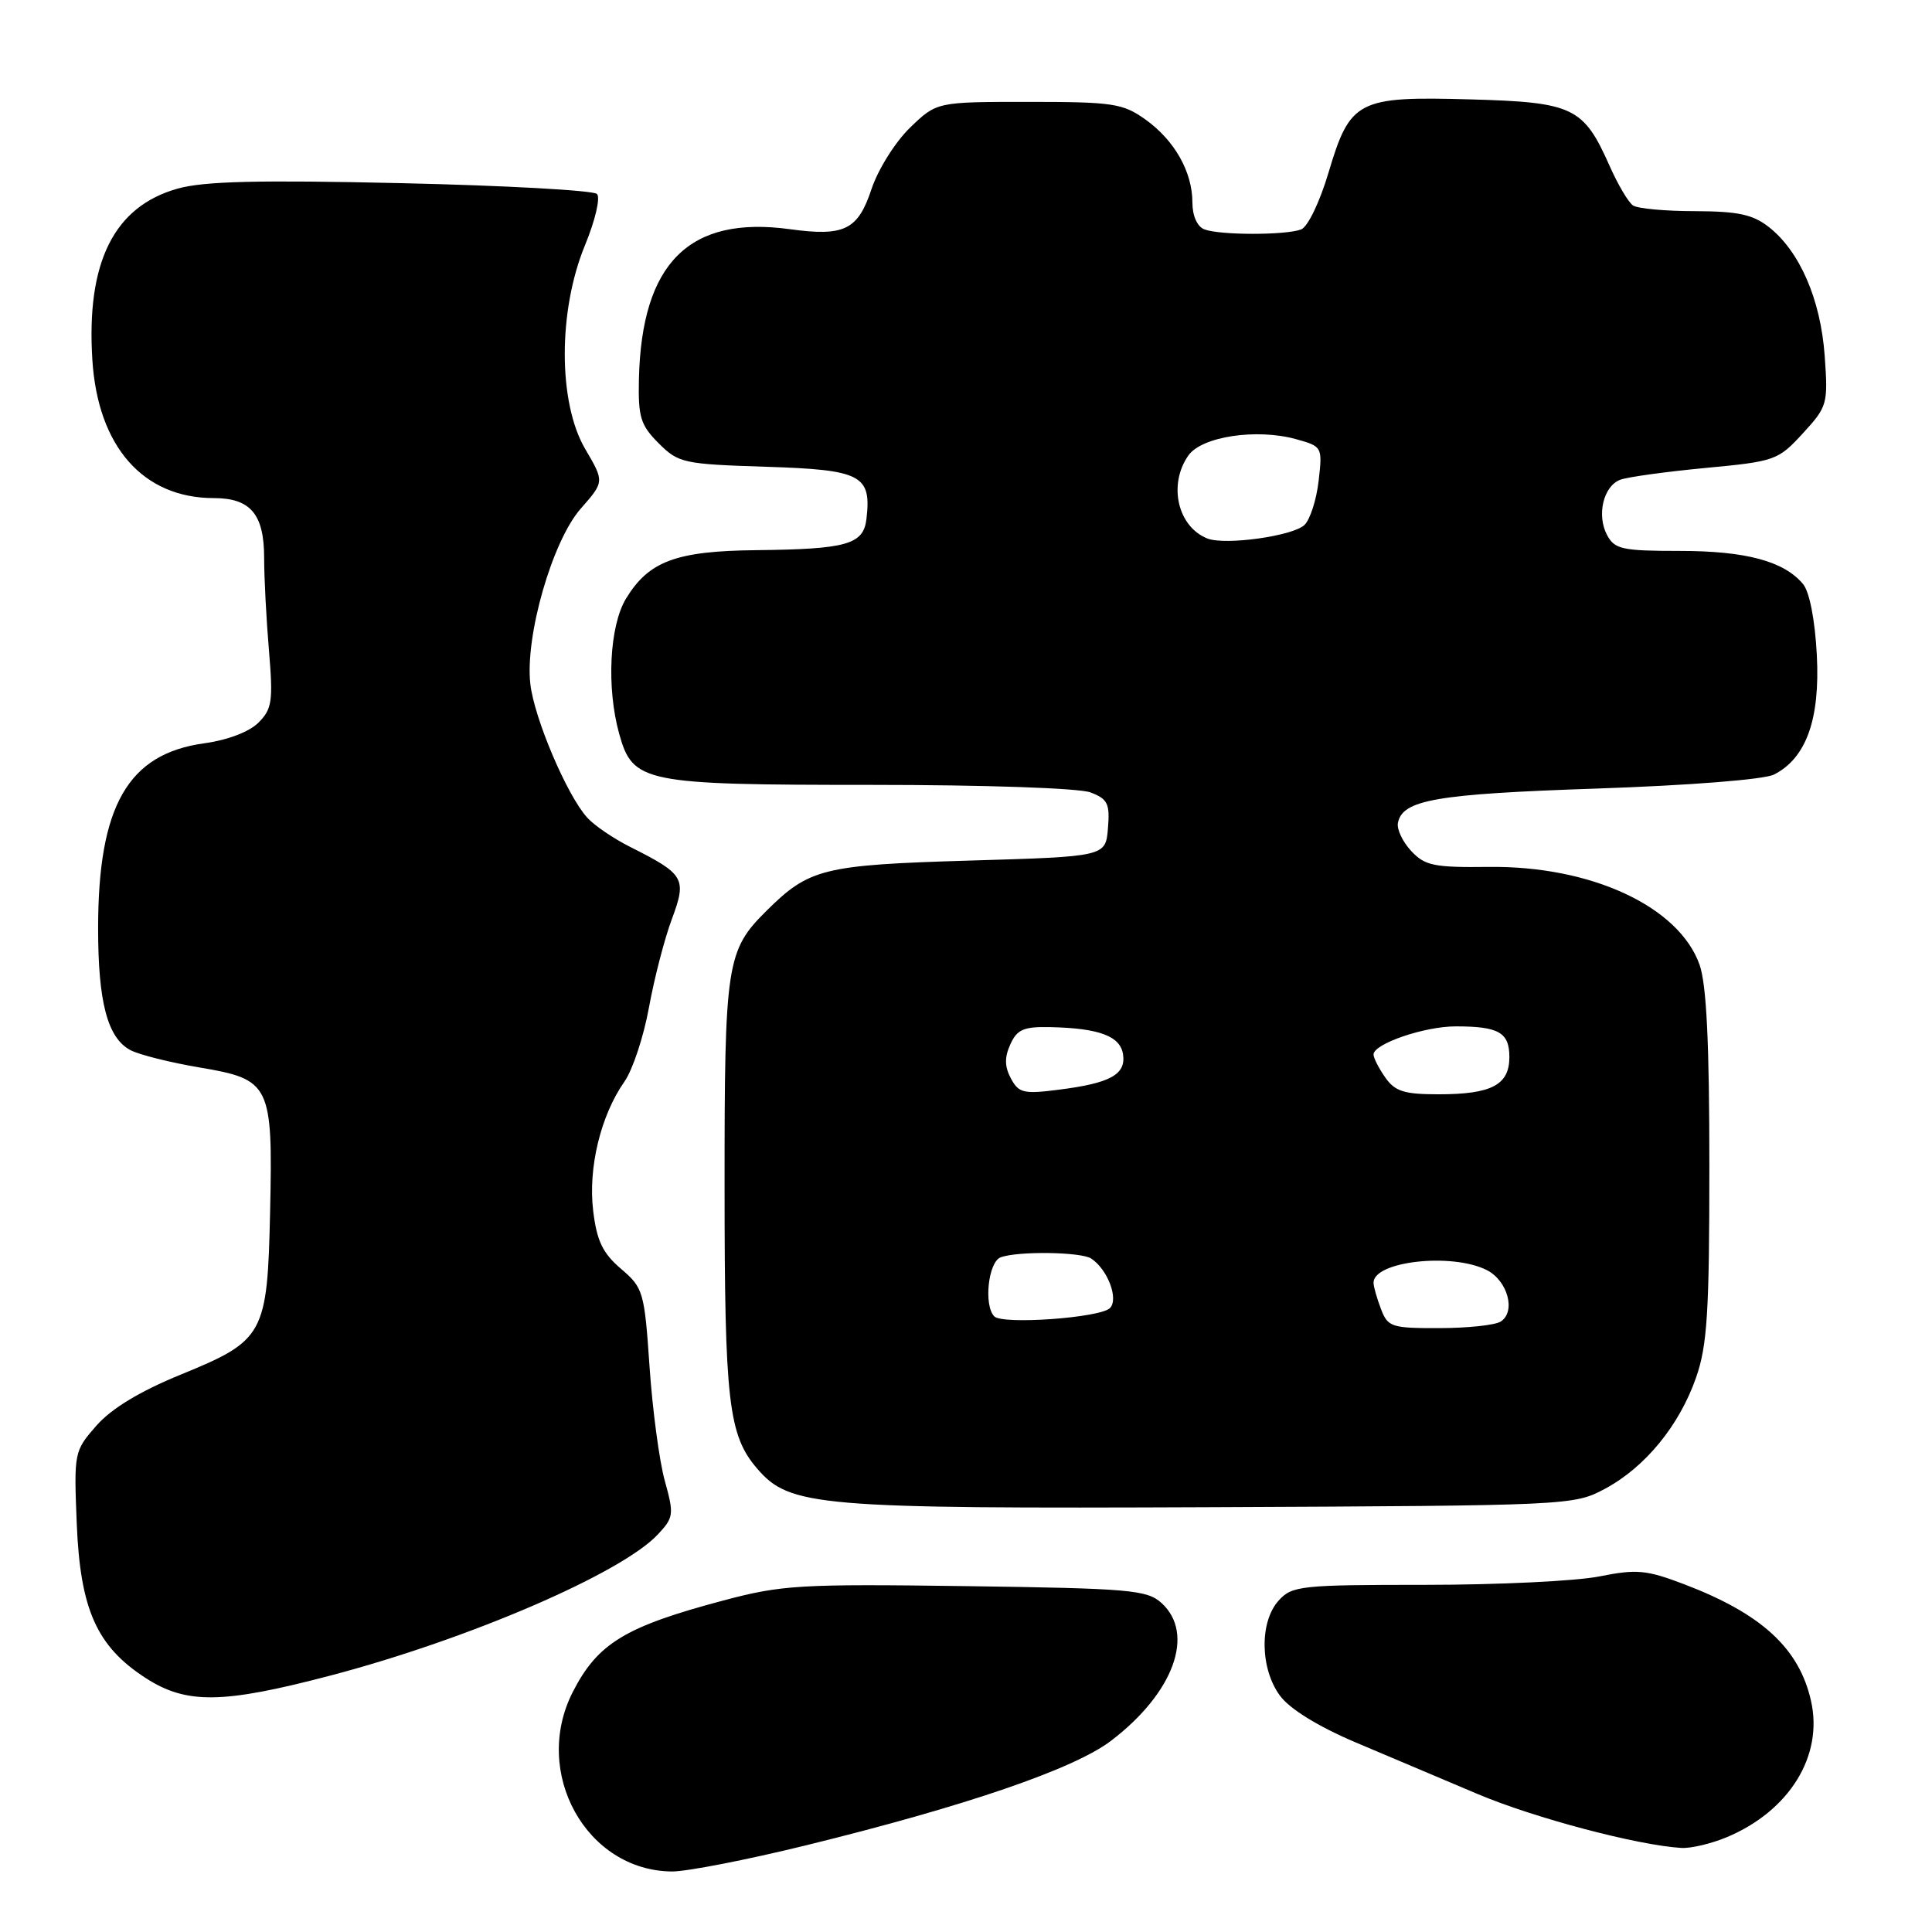 <?xml version="1.0" encoding="UTF-8" standalone="no"?>
<!DOCTYPE svg PUBLIC "-//W3C//DTD SVG 1.1//EN" "http://www.w3.org/Graphics/SVG/1.1/DTD/svg11.dtd" >
<svg xmlns="http://www.w3.org/2000/svg" xmlns:xlink="http://www.w3.org/1999/xlink" version="1.1" viewBox="0 0 256 256">
 <g >
 <path fill="currentColor"
d=" M 106.70 244.54 C 127.93 239.33 142.32 234.40 147.22 230.66 C 155.53 224.33 158.40 216.48 153.90 212.40 C 151.98 210.67 149.73 210.47 128.00 210.17 C 106.00 209.87 103.59 210.01 95.86 212.07 C 82.84 215.53 79.19 217.74 75.89 224.21 C 70.46 234.86 77.68 247.90 89.05 247.98 C 91.01 247.99 98.95 246.44 106.70 244.54 Z  M 228.78 243.45 C 237.09 239.98 241.62 232.67 239.97 225.38 C 238.40 218.40 233.42 213.83 223.16 209.92 C 218.14 208.01 216.87 207.90 211.94 208.88 C 208.88 209.50 198.49 210.00 188.84 210.00 C 172.36 210.00 171.20 210.12 169.43 212.08 C 166.87 214.91 166.96 221.13 169.62 224.71 C 170.91 226.45 174.67 228.77 179.59 230.86 C 183.94 232.70 191.24 235.79 195.80 237.72 C 203.33 240.90 216.98 244.51 222.78 244.86 C 224.04 244.94 226.74 244.30 228.78 243.45 Z  M 43.78 222.02 C 62.06 217.22 82.31 208.49 87.15 203.34 C 89.27 201.08 89.33 200.68 88.09 196.22 C 87.37 193.63 86.46 186.83 86.07 181.12 C 85.39 171.15 85.24 170.64 82.28 168.12 C 79.86 166.05 79.08 164.43 78.60 160.44 C 77.91 154.77 79.59 147.81 82.74 143.32 C 83.83 141.77 85.29 137.35 85.99 133.50 C 86.69 129.65 88.05 124.39 89.02 121.80 C 91.03 116.39 90.72 115.85 83.50 112.22 C 81.30 111.12 78.73 109.37 77.80 108.33 C 75.12 105.37 70.77 95.13 70.27 90.61 C 69.56 84.27 73.18 71.70 76.94 67.41 C 80.09 63.83 80.09 63.83 77.54 59.49 C 73.95 53.36 73.93 41.21 77.50 32.53 C 78.87 29.21 79.58 26.18 79.10 25.70 C 78.63 25.23 66.97 24.58 53.20 24.27 C 34.32 23.84 27.02 24.01 23.55 24.99 C 15.10 27.35 11.41 34.76 12.24 47.72 C 12.97 59.18 18.97 66.00 28.33 66.00 C 33.20 66.00 35.00 68.14 35.00 73.92 C 35.00 76.55 35.29 82.08 35.64 86.21 C 36.20 92.92 36.05 93.95 34.24 95.76 C 33.03 96.97 30.15 98.07 27.07 98.49 C 16.95 99.88 13.00 106.77 13.00 123.03 C 13.00 132.80 14.25 137.53 17.27 139.14 C 18.40 139.75 22.52 140.78 26.41 141.44 C 35.85 143.03 36.16 143.65 35.79 160.55 C 35.43 176.87 35.02 177.62 23.93 182.15 C 18.51 184.37 14.78 186.63 12.78 188.90 C 9.82 192.28 9.79 192.44 10.17 201.91 C 10.64 213.27 12.81 218.14 19.29 222.34 C 24.70 225.84 29.47 225.78 43.78 222.02 Z  M 212.65 197.28 C 217.98 194.43 222.52 188.90 224.74 182.53 C 226.22 178.29 226.50 173.87 226.50 154.50 C 226.50 138.16 226.12 130.44 225.20 127.83 C 222.46 120.11 210.83 114.71 197.27 114.87 C 190.01 114.96 188.81 114.71 186.99 112.76 C 185.86 111.55 185.07 109.88 185.23 109.05 C 185.82 105.98 190.25 105.21 211.52 104.49 C 223.90 104.07 233.78 103.29 235.07 102.63 C 239.33 100.46 241.18 95.31 240.74 86.81 C 240.50 82.17 239.77 78.43 238.92 77.40 C 236.40 74.36 231.34 73.00 222.57 73.00 C 214.97 73.00 213.95 72.78 212.95 70.91 C 211.54 68.27 212.45 64.42 214.69 63.57 C 215.63 63.21 220.69 62.51 225.95 62.01 C 235.21 61.14 235.60 61.00 238.88 57.43 C 242.14 53.87 242.24 53.55 241.78 47.13 C 241.24 39.67 238.48 33.31 234.39 30.09 C 232.26 28.42 230.31 28.00 224.62 27.98 C 220.70 27.98 217.00 27.64 216.39 27.23 C 215.78 26.83 214.39 24.48 213.29 22.00 C 209.82 14.19 208.48 13.55 194.85 13.17 C 179.89 12.75 178.90 13.25 176.03 22.89 C 174.88 26.76 173.29 30.06 172.41 30.40 C 170.37 31.18 161.62 31.18 159.58 30.39 C 158.64 30.03 158.00 28.60 158.00 26.84 C 158.00 22.77 155.63 18.59 151.77 15.83 C 148.78 13.70 147.47 13.50 136.31 13.50 C 124.12 13.50 124.12 13.50 120.58 16.92 C 118.62 18.82 116.34 22.46 115.47 25.08 C 113.68 30.47 111.88 31.36 104.67 30.37 C 91.34 28.54 85.02 34.82 84.66 50.23 C 84.55 55.27 84.87 56.33 87.28 58.74 C 89.91 61.36 90.55 61.50 101.54 61.85 C 114.15 62.25 115.49 62.95 114.81 68.76 C 114.41 72.15 112.22 72.77 100.20 72.90 C 89.59 73.01 85.97 74.36 82.96 79.30 C 80.76 82.91 80.34 91.10 82.05 97.25 C 83.85 103.71 85.26 104.00 115.39 104.00 C 130.59 104.00 142.99 104.43 144.50 105.00 C 146.78 105.87 147.08 106.49 146.81 109.75 C 146.50 113.50 146.50 113.50 128.50 114.03 C 109.09 114.61 107.23 115.07 101.59 120.66 C 96.25 125.95 96.00 127.60 96.01 157.22 C 96.01 185.74 96.52 190.17 100.33 194.60 C 104.65 199.62 108.24 199.93 160.50 199.71 C 207.98 199.50 208.54 199.48 212.65 197.28 Z  M 182.98 173.43 C 182.44 172.02 182.00 170.46 182.00 169.97 C 182.00 167.12 192.38 165.96 197.00 168.29 C 199.79 169.70 200.90 173.82 198.84 175.12 C 198.10 175.59 194.45 175.98 190.73 175.98 C 184.37 176.00 183.89 175.84 182.98 173.43 Z  M 131.75 174.43 C 130.33 172.99 130.94 167.24 132.58 166.61 C 134.78 165.76 143.27 165.87 144.60 166.77 C 146.78 168.22 148.26 172.14 147.07 173.33 C 145.78 174.62 132.86 175.55 131.75 174.43 Z  M 133.95 142.90 C 133.11 141.33 133.09 140.10 133.88 138.37 C 134.78 136.39 135.65 136.02 139.23 136.10 C 145.68 136.25 148.46 137.30 148.81 139.72 C 149.20 142.38 147.12 143.53 140.30 144.39 C 135.64 144.99 134.98 144.83 133.95 142.90 Z  M 183.56 142.78 C 182.70 141.56 182.00 140.18 182.00 139.73 C 182.00 138.31 188.74 136.00 192.89 136.00 C 198.59 136.00 200.00 136.80 200.00 140.07 C 200.00 143.76 197.64 145.00 190.62 145.00 C 186.06 145.00 184.85 144.62 183.56 142.78 Z  M 160.00 71.36 C 156.05 69.81 154.76 64.22 157.46 60.36 C 159.22 57.84 166.48 56.74 171.73 58.19 C 175.20 59.15 175.24 59.22 174.73 63.68 C 174.45 66.17 173.61 68.81 172.86 69.55 C 171.36 71.02 162.38 72.28 160.00 71.36 Z "/>
</g>
</svg>